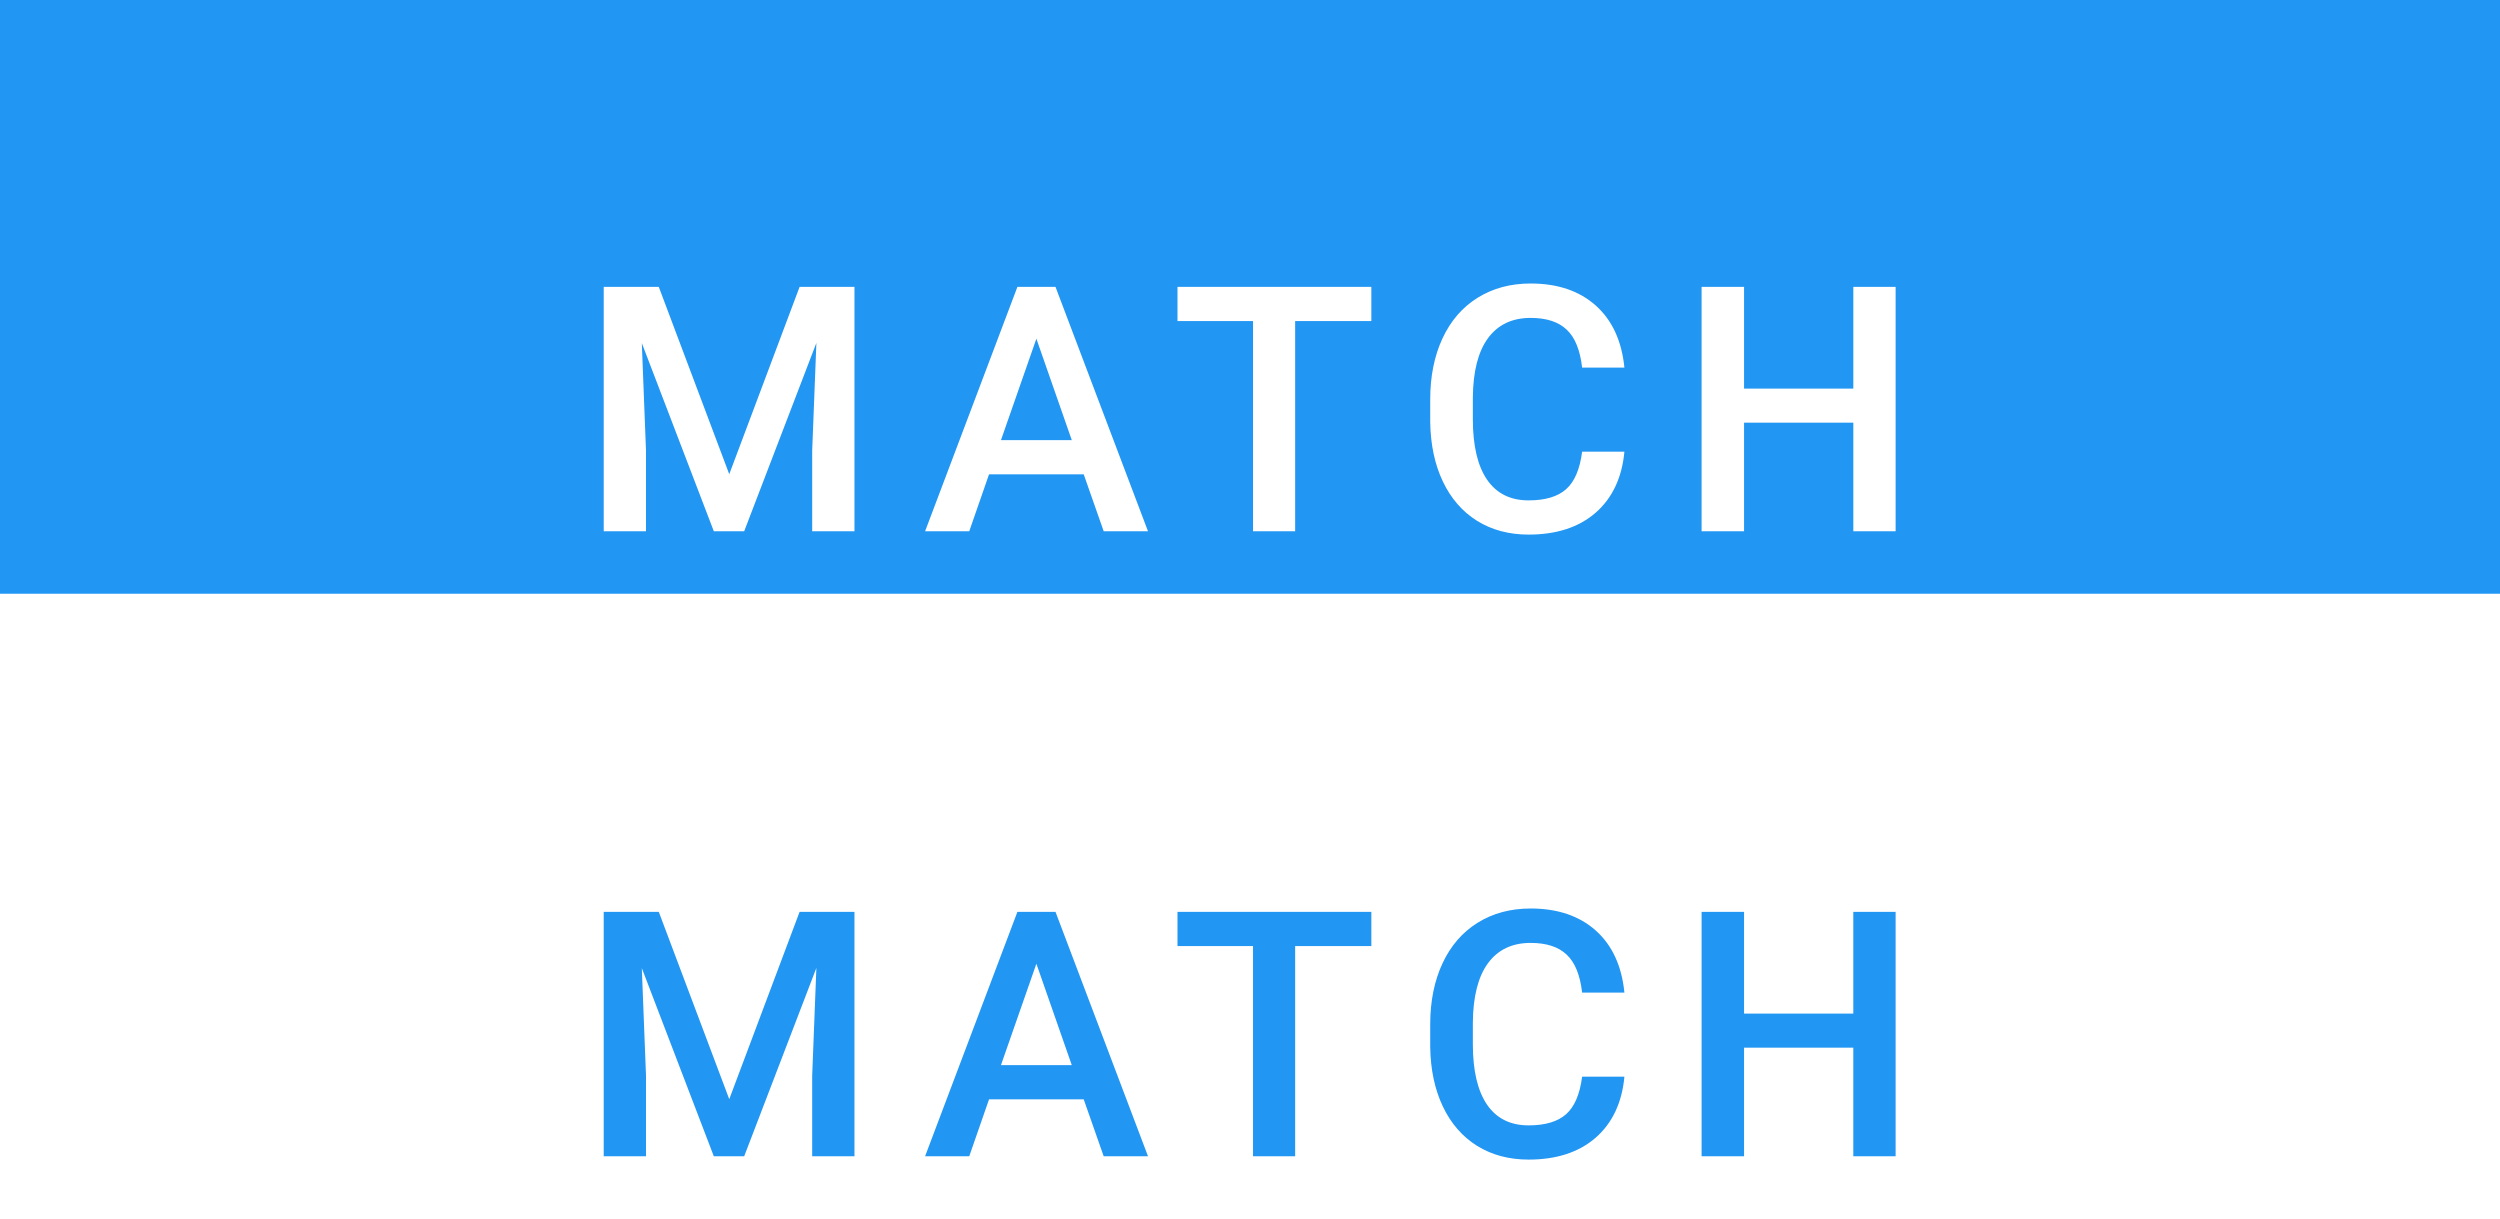 <svg width="80" height="39" viewBox="0 0 80 39" fill="none" xmlns="http://www.w3.org/2000/svg">
<g clip-path="url(#clip0)">
<rect width="80" height="20" fill="#2196F3"/>
<rect y="19" width="80" height="20" fill="white"/>
<g filter="url(#filter0_d)">
<path d="M21.081 5.18L23.336 11.174L25.587 5.18H27.343V13H25.99V10.422L26.124 6.974L23.814 13H22.842L20.538 6.979L20.672 10.422V13H19.319V5.18H21.081ZM34.679 11.179H31.649L31.016 13H29.603L32.557 5.18H33.776L36.736 13H35.318L34.679 11.179ZM32.031 10.084H34.297L33.164 6.839L32.031 10.084ZM43.883 6.275H41.445V13H40.097V6.275H37.68V5.18H43.883V6.275ZM51.981 10.454C51.903 11.288 51.595 11.94 51.058 12.409C50.52 12.875 49.806 13.107 48.915 13.107C48.291 13.107 47.742 12.961 47.266 12.667C46.793 12.37 46.428 11.949 46.17 11.405C45.912 10.861 45.778 10.229 45.767 9.509V8.778C45.767 8.041 45.898 7.391 46.159 6.829C46.421 6.266 46.795 5.833 47.282 5.529C47.772 5.224 48.338 5.072 48.979 5.072C49.842 5.072 50.537 5.307 51.063 5.776C51.589 6.245 51.895 6.907 51.981 7.763H50.628C50.563 7.201 50.399 6.796 50.134 6.549C49.872 6.299 49.487 6.173 48.979 6.173C48.388 6.173 47.933 6.39 47.615 6.823C47.3 7.253 47.139 7.885 47.131 8.719V9.412C47.131 10.257 47.282 10.902 47.583 11.346C47.887 11.79 48.331 12.012 48.915 12.012C49.448 12.012 49.849 11.892 50.118 11.652C50.386 11.412 50.556 11.013 50.628 10.454H51.981ZM60.66 13H59.306V9.525H55.81V13H54.451V5.18H55.81V8.435H59.306V5.18H60.66V13Z" fill="white"/>
</g>
<g filter="url(#filter1_d)">
<path d="M21.081 25.18L23.336 31.174L25.587 25.18H27.343V33H25.99V30.422L26.124 26.974L23.814 33H22.842L20.538 26.979L20.672 30.422V33H19.319V25.18H21.081ZM34.679 31.179H31.649L31.016 33H29.603L32.557 25.18H33.776L36.736 33H35.318L34.679 31.179ZM32.031 30.084H34.297L33.164 26.839L32.031 30.084ZM43.883 26.275H41.445V33H40.097V26.275H37.68V25.18H43.883V26.275ZM51.981 30.454C51.903 31.288 51.595 31.94 51.058 32.409C50.52 32.875 49.806 33.107 48.915 33.107C48.291 33.107 47.742 32.961 47.266 32.667C46.793 32.37 46.428 31.949 46.17 31.405C45.912 30.86 45.778 30.229 45.767 29.509V28.778C45.767 28.041 45.898 27.391 46.159 26.829C46.421 26.266 46.795 25.833 47.282 25.529C47.772 25.224 48.338 25.072 48.979 25.072C49.842 25.072 50.537 25.307 51.063 25.776C51.589 26.245 51.895 26.907 51.981 27.763H50.628C50.563 27.201 50.399 26.796 50.134 26.549C49.872 26.299 49.487 26.173 48.979 26.173C48.388 26.173 47.933 26.39 47.615 26.823C47.3 27.253 47.139 27.885 47.131 28.719V29.412C47.131 30.257 47.282 30.902 47.583 31.346C47.887 31.79 48.331 32.012 48.915 32.012C49.448 32.012 49.849 31.892 50.118 31.652C50.386 31.412 50.556 31.013 50.628 30.454H51.981ZM60.66 33H59.306V29.525H55.81V33H54.451V25.18H55.81V28.435H59.306V25.18H60.66V33Z" fill="#2196F3"/>
</g>
</g>
<defs>
<filter id="filter0_d" x="15.319" y="5.072" width="49.341" height="16.035" filterUnits="userSpaceOnUse" color-interpolation-filters="sRGB">
<feFlood flood-opacity="0" result="BackgroundImageFix"/>
<feColorMatrix in="SourceAlpha" type="matrix" values="0 0 0 0 0 0 0 0 0 0 0 0 0 0 0 0 0 0 127 0"/>
<feOffset dy="4"/>
<feGaussianBlur stdDeviation="2"/>
<feColorMatrix type="matrix" values="0 0 0 0 0 0 0 0 0 0 0 0 0 0 0 0 0 0 0.25 0"/>
<feBlend mode="normal" in2="BackgroundImageFix" result="effect1_dropShadow"/>
<feBlend mode="normal" in="SourceGraphic" in2="effect1_dropShadow" result="shape"/>
</filter>
<filter id="filter1_d" x="15.319" y="25.072" width="49.341" height="16.035" filterUnits="userSpaceOnUse" color-interpolation-filters="sRGB">
<feFlood flood-opacity="0" result="BackgroundImageFix"/>
<feColorMatrix in="SourceAlpha" type="matrix" values="0 0 0 0 0 0 0 0 0 0 0 0 0 0 0 0 0 0 127 0"/>
<feOffset dy="4"/>
<feGaussianBlur stdDeviation="2"/>
<feColorMatrix type="matrix" values="0 0 0 0 0 0 0 0 0 0 0 0 0 0 0 0 0 0 0.25 0"/>
<feBlend mode="normal" in2="BackgroundImageFix" result="effect1_dropShadow"/>
<feBlend mode="normal" in="SourceGraphic" in2="effect1_dropShadow" result="shape"/>
</filter>
<clipPath id="clip0">
<rect width="80" height="39" fill="white"/>
</clipPath>
</defs>
</svg>
